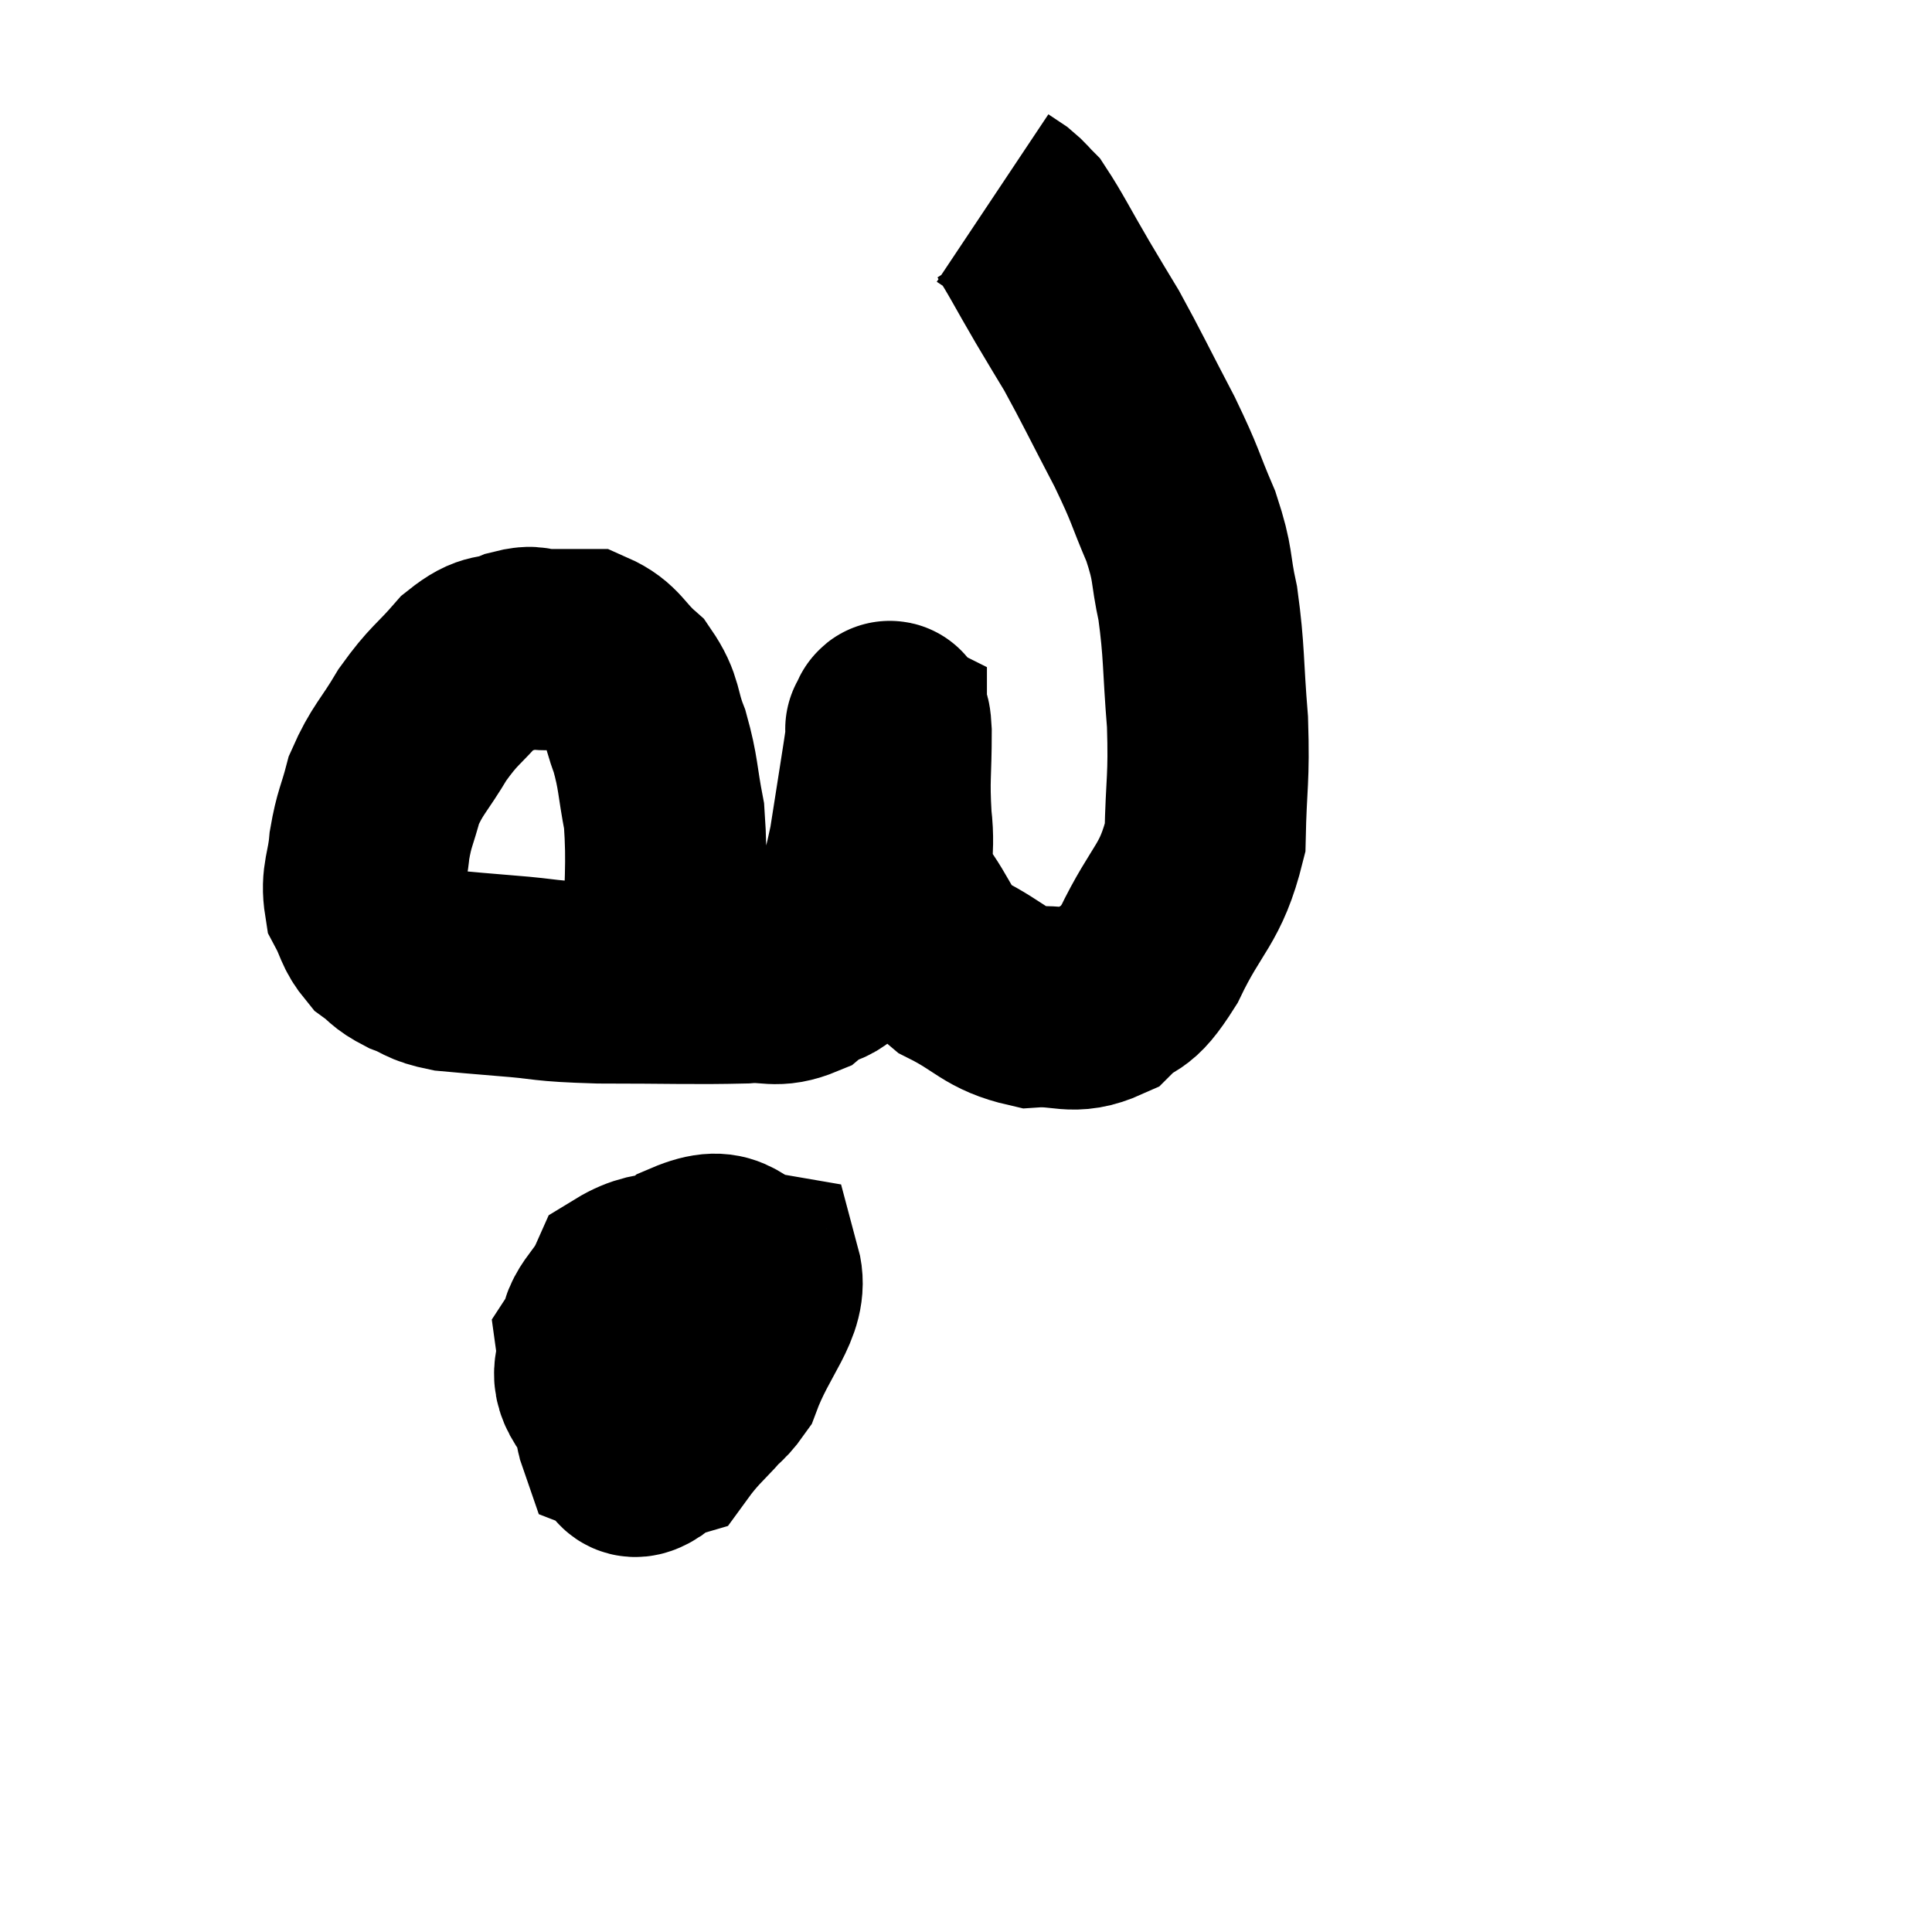 <svg width="48" height="48" viewBox="0 0 48 48" xmlns="http://www.w3.org/2000/svg"><path d="M 16.5 23.52 C 16.5 21.9, 16.59 21.555, 16.5 20.28 C 16.32 19.35, 16.365 19.23, 16.14 18.42 C 15.87 17.73, 15.99 17.61, 15.6 17.04 C 15.09 16.59, 15.09 16.365, 14.58 16.14 C 14.07 16.14, 13.995 16.14, 13.56 16.14 C 13.2 16.14, 13.305 16.02, 12.84 16.14 C 12.27 16.38, 12.285 16.155, 11.7 16.62 C 11.1 17.31, 11.04 17.25, 10.5 18 C 10.02 18.81, 9.87 18.87, 9.54 19.62 C 9.36 20.31, 9.3 20.31, 9.18 21 C 9.12 21.69, 8.97 21.81, 9.06 22.38 C 9.3 22.83, 9.255 22.935, 9.54 23.28 C 9.87 23.52, 9.795 23.55, 10.2 23.76 C 10.68 23.94, 10.575 24, 11.16 24.12 C 11.85 24.18, 11.61 24.165, 12.54 24.24 C 13.71 24.33, 13.395 24.375, 14.88 24.42 C 16.68 24.42, 17.235 24.45, 18.48 24.42 C 19.17 24.36, 19.245 24.555, 19.86 24.3 C 20.4 23.85, 20.505 24.225, 20.94 23.4 C 21.27 22.2, 21.33 22.275, 21.6 21 C 21.81 19.65, 21.915 19.02, 22.02 18.3 C 22.02 18.21, 22.02 18.165, 22.02 18.12 C 22.02 18.12, 21.99 18.105, 22.02 18.12 C 22.08 18.15, 22.11 17.625, 22.14 18.18 C 22.14 19.26, 22.08 19.305, 22.14 20.34 C 22.26 21.33, 21.99 21.39, 22.38 22.32 C 23.04 23.19, 22.89 23.385, 23.7 24.06 C 24.66 24.54, 24.705 24.81, 25.62 25.02 C 26.49 24.96, 26.625 25.23, 27.36 24.9 C 27.96 24.3, 27.915 24.72, 28.56 23.7 C 29.25 22.26, 29.58 22.26, 29.94 20.82 C 29.97 19.38, 30.045 19.395, 30 17.94 C 29.88 16.47, 29.925 16.215, 29.76 15 C 29.55 14.04, 29.67 14.085, 29.34 13.08 C 28.89 12.03, 28.995 12.135, 28.44 10.98 C 27.78 9.72, 27.63 9.39, 27.12 8.46 C 26.76 7.86, 26.835 7.995, 26.4 7.26 C 25.89 6.39, 25.725 6.045, 25.38 5.52 C 25.2 5.34, 25.2 5.31, 25.02 5.16 C 24.84 5.04, 24.75 4.98, 24.66 4.92 C 24.66 4.92, 24.66 4.92, 24.66 4.92 L 24.66 4.92" fill="none" stroke="black" stroke-width="5"></path><path d="M 17.1 31.56 C 16.53 32.07, 16.29 31.905, 15.96 32.58 C 15.87 33.42, 15.585 33.735, 15.78 34.26 C 16.26 34.47, 16.2 34.695, 16.74 34.68 C 17.34 34.44, 17.4 34.965, 17.94 34.2 C 18.42 32.91, 19.095 32.34, 18.9 31.62 C 18.03 31.47, 18.18 30.885, 17.16 31.32 C 15.99 32.34, 15.36 32.52, 14.82 33.36 C 14.91 34.02, 14.565 34.08, 15 34.68 C 15.78 35.22, 15.81 35.985, 16.56 35.76 C 17.28 34.77, 17.61 34.83, 18 33.78 C 18.06 32.67, 18.72 32.025, 18.12 31.56 C 16.86 31.74, 16.41 31.425, 15.6 31.92 C 15.24 32.73, 14.835 32.73, 14.88 33.54 C 15.33 34.35, 15.12 34.905, 15.78 35.16 C 16.65 34.86, 16.875 35.19, 17.52 34.56 C 17.94 33.6, 18.225 33.3, 18.36 32.64 C 18.21 32.28, 18.795 31.59, 18.06 31.92 C 16.74 32.94, 16.095 33.015, 15.42 33.96 C 15.39 34.83, 15.18 35.19, 15.36 35.7 C 15.75 35.85, 15.495 36.495, 16.14 36 C 17.04 34.86, 17.49 34.59, 17.94 33.72 C 17.94 33.12, 18.15 32.835, 17.94 32.52 C 17.52 32.49, 17.55 31.83, 17.1 32.46 C 16.62 33.75, 16.38 34.23, 16.14 35.04 L 16.14 35.7" fill="none" stroke="black" stroke-width="5"></path></svg>